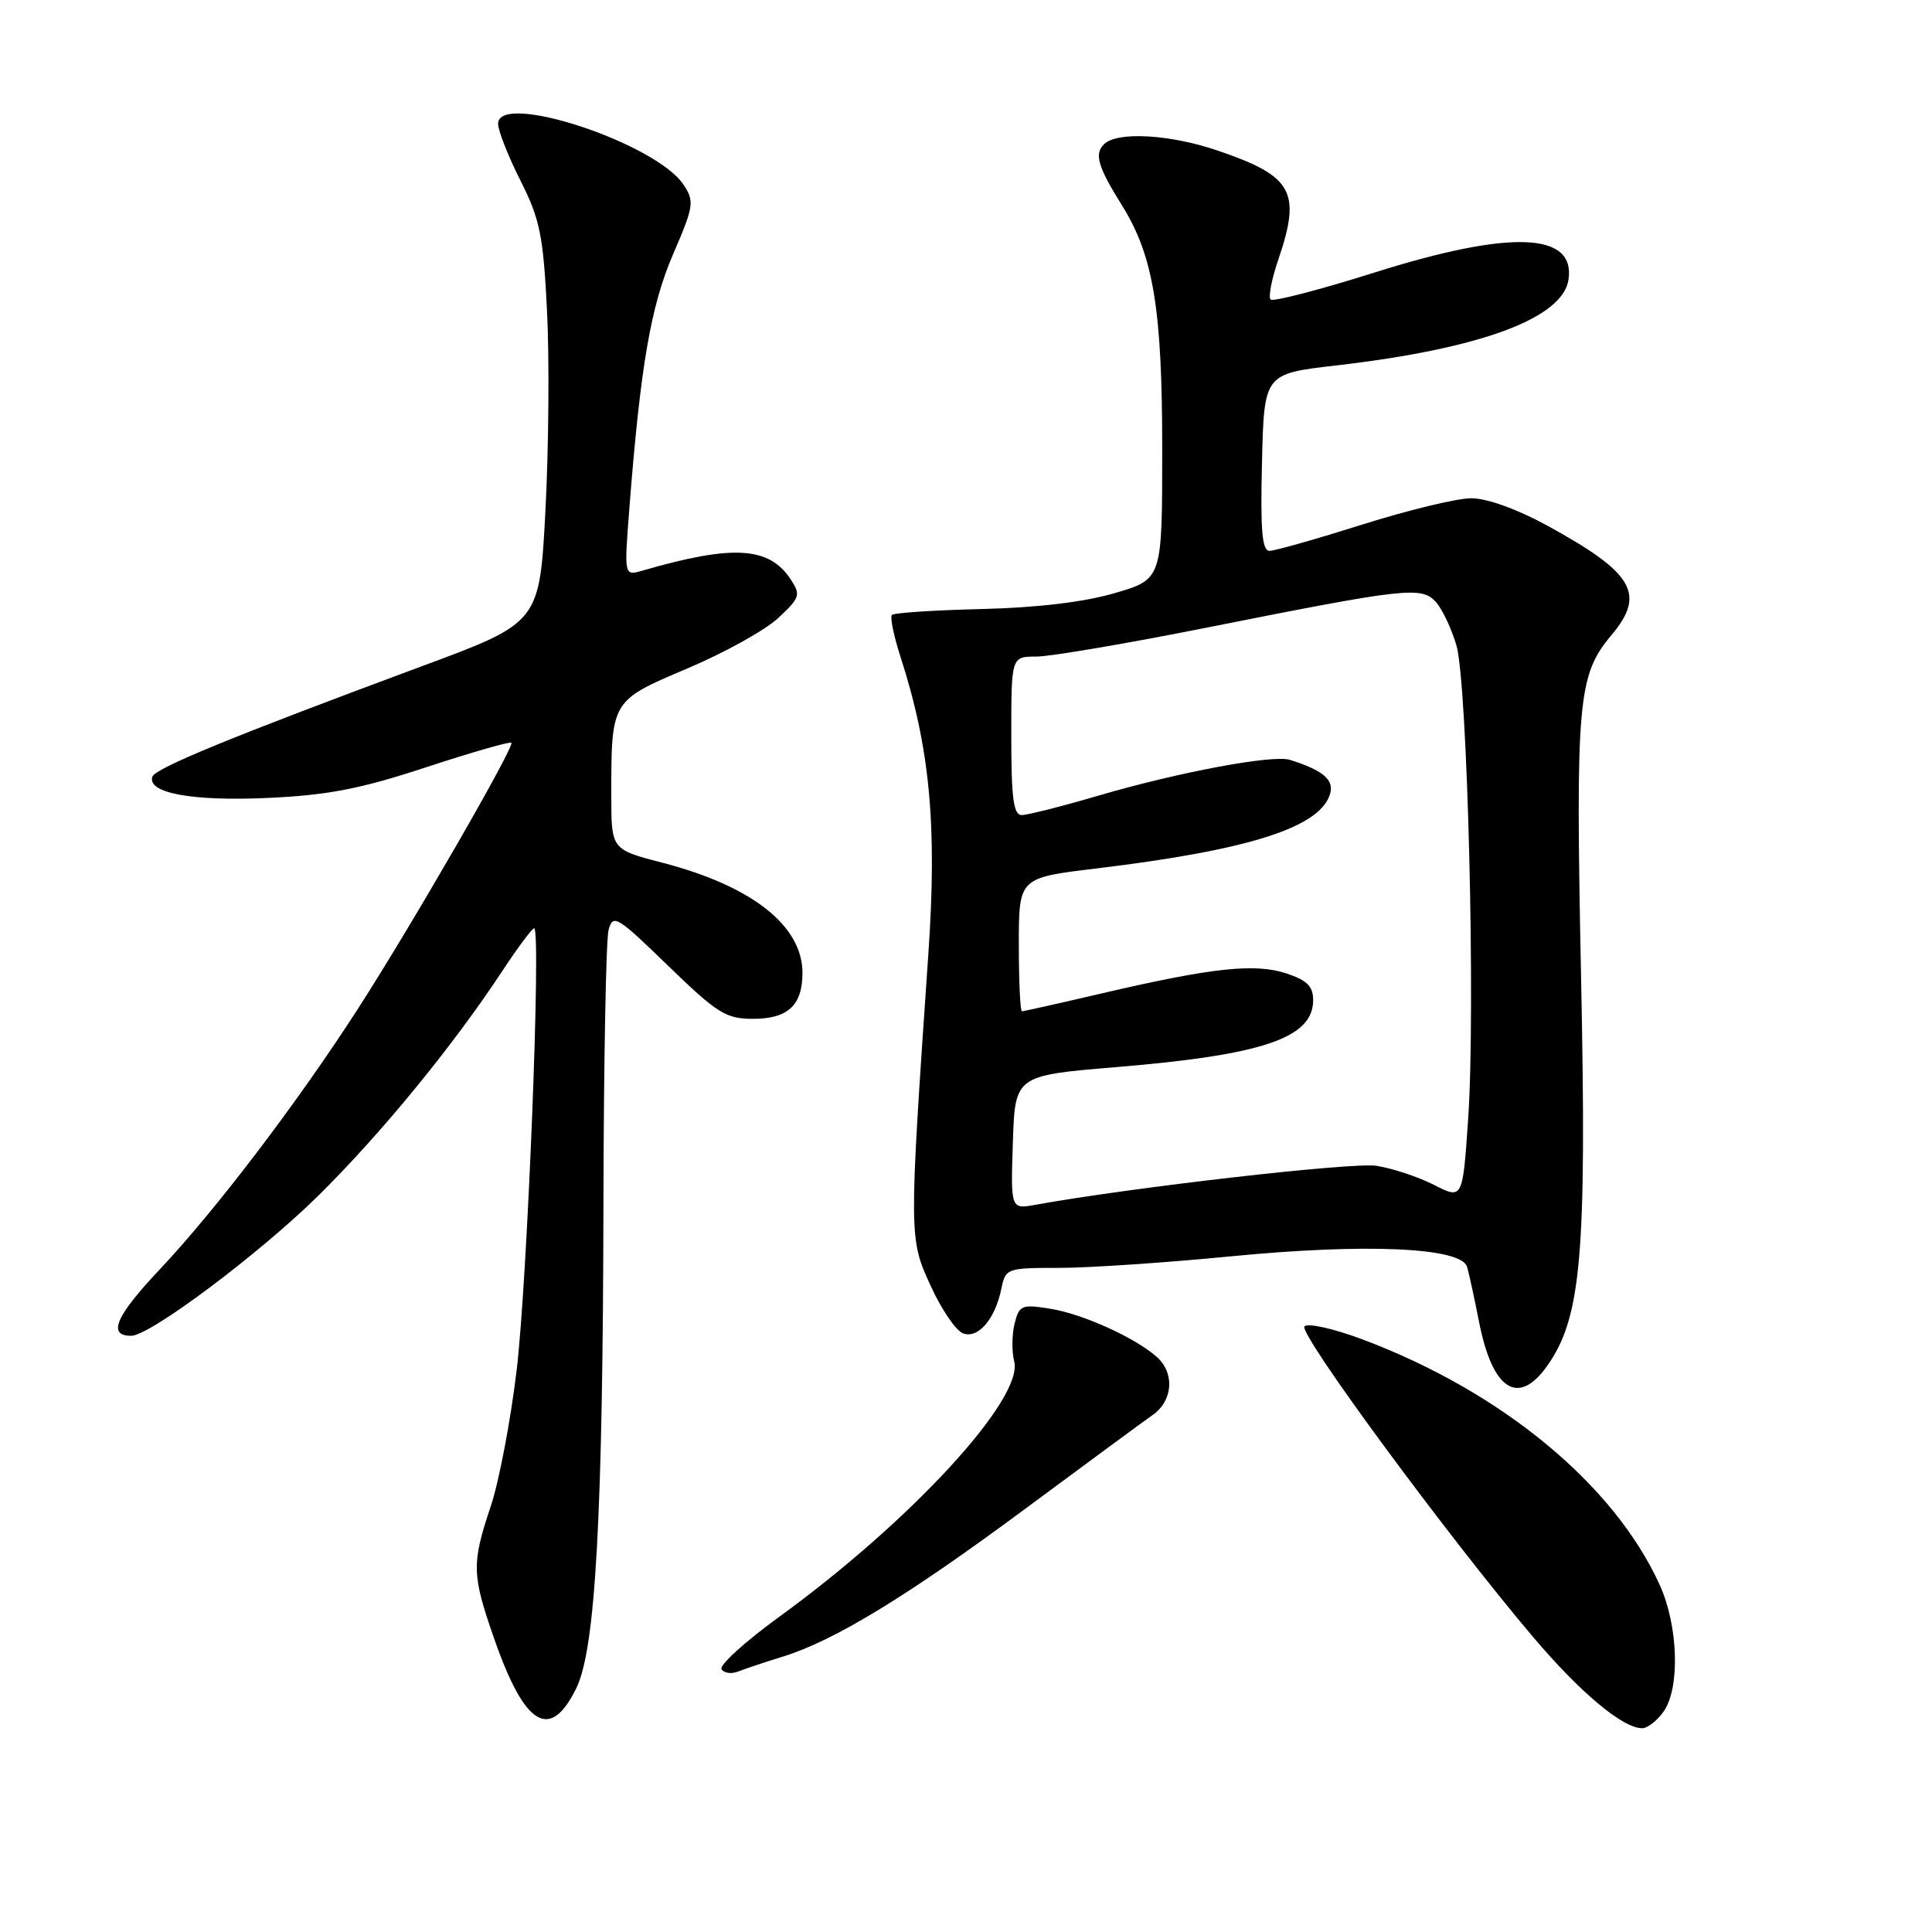 <?xml version="1.0" encoding="UTF-8" standalone="no"?>
<!DOCTYPE svg PUBLIC "-//W3C//DTD SVG 1.1//EN" "http://www.w3.org/Graphics/SVG/1.1/DTD/svg11.dtd" >
<svg xmlns="http://www.w3.org/2000/svg" xmlns:xlink="http://www.w3.org/1999/xlink" version="1.1" viewBox="0 0 256 256">
 <g >
 <path fill="currentColor"
d=" M 220.44 226.78 C 222.64 223.65 222.38 215.44 219.93 210.03 C 213.90 196.73 199.02 184.43 180.60 177.50 C 176.80 176.07 173.32 175.28 172.85 175.75 C 171.98 176.62 191.86 203.61 203.20 216.98 C 209.44 224.33 215.04 229.00 217.59 229.00 C 218.30 229.00 219.59 228.00 220.44 226.78 Z  M 76.37 223.68 C 78.91 218.47 79.89 200.97 79.96 159.00 C 80.00 140.57 80.30 124.47 80.64 123.21 C 81.22 121.07 81.75 121.39 88.52 127.96 C 95.05 134.29 96.19 135.00 99.77 135.00 C 104.41 135.00 106.33 133.21 106.33 128.91 C 106.33 122.66 99.62 117.38 87.75 114.31 C 81.00 112.56 81.00 112.56 81.00 105.40 C 81.00 92.80 80.96 92.86 91.09 88.57 C 96.00 86.49 101.41 83.49 103.12 81.89 C 106.02 79.18 106.13 78.83 104.75 76.74 C 101.90 72.42 97.09 72.14 85.10 75.62 C 82.70 76.31 82.70 76.31 83.39 67.41 C 84.86 48.51 86.23 40.54 89.19 33.68 C 91.93 27.34 92.03 26.69 90.59 24.50 C 86.97 18.97 66.00 12.06 66.00 16.40 C 66.00 17.31 67.33 20.69 68.95 23.90 C 71.54 29.02 71.98 31.17 72.48 41.13 C 72.80 47.38 72.71 59.25 72.28 67.50 C 71.50 82.50 71.50 82.50 56.00 88.24 C 30.85 97.57 20.57 101.78 20.19 102.92 C 19.47 105.09 25.50 106.19 35.50 105.73 C 43.44 105.37 47.76 104.53 56.45 101.67 C 62.48 99.69 67.57 98.23 67.76 98.42 C 68.23 98.89 54.54 122.63 47.46 133.62 C 39.46 146.04 28.63 160.29 21.17 168.20 C 15.32 174.40 14.20 177.00 17.38 177.00 C 19.87 177.00 34.39 166.12 42.22 158.39 C 50.52 150.19 59.98 138.64 66.50 128.75 C 68.58 125.59 70.51 123.00 70.78 123.00 C 71.73 123.00 69.89 169.61 68.46 181.55 C 67.67 188.18 66.13 196.28 65.04 199.55 C 62.47 207.23 62.51 208.62 65.50 217.19 C 69.54 228.77 72.90 230.77 76.37 223.68 Z  M 103.70 219.52 C 110.53 217.42 120.25 211.49 135.84 199.93 C 143.91 193.95 151.51 188.35 152.75 187.48 C 155.44 185.60 155.68 181.90 153.25 179.77 C 150.34 177.21 143.42 174.09 139.14 173.41 C 135.38 172.81 135.05 172.94 134.44 175.38 C 134.08 176.82 134.05 179.08 134.39 180.40 C 135.63 185.35 120.74 201.53 103.26 214.23 C 98.73 217.52 95.28 220.65 95.61 221.18 C 95.94 221.71 96.94 221.84 97.85 221.47 C 98.76 221.11 101.39 220.23 103.70 219.52 Z  M 204.98 181.03 C 209.53 174.63 210.26 166.40 209.50 129.46 C 208.76 92.88 209.06 89.46 213.53 84.15 C 218.12 78.69 216.47 75.90 204.92 69.59 C 200.95 67.43 196.98 66.01 194.92 66.02 C 193.04 66.03 186.55 67.60 180.50 69.51 C 174.45 71.42 168.92 72.99 168.22 72.99 C 167.23 73.00 167.00 70.29 167.22 61.27 C 167.50 49.53 167.50 49.53 177.00 48.43 C 196.17 46.22 207.11 42.17 207.84 37.02 C 208.74 30.74 200.09 30.44 182.04 36.14 C 174.84 38.41 168.68 40.01 168.36 39.69 C 168.04 39.37 168.50 36.98 169.39 34.38 C 172.43 25.43 171.31 23.37 161.52 20.01 C 155.09 17.79 148.02 17.38 146.28 19.12 C 144.98 20.42 145.46 22.07 148.69 27.25 C 152.84 33.92 154.00 40.97 154.00 59.58 C 154.00 76.74 154.00 76.74 147.75 78.58 C 143.70 79.77 137.49 80.52 130.09 80.70 C 123.82 80.85 118.46 81.20 118.19 81.48 C 117.91 81.75 118.42 84.25 119.32 87.03 C 123.23 99.13 124.19 109.36 123.01 126.42 C 120.43 163.94 120.43 164.09 123.31 170.36 C 124.73 173.48 126.66 176.32 127.59 176.67 C 129.59 177.44 131.86 174.81 132.69 170.75 C 133.24 168.06 133.41 168.00 140.38 168.00 C 144.29 168.00 154.47 167.31 163.00 166.48 C 180.97 164.72 193.67 165.28 194.40 167.88 C 194.66 168.77 195.38 172.09 196.00 175.25 C 197.77 184.19 201.17 186.37 204.98 181.03 Z  M 134.21 151.37 C 134.50 142.51 134.50 142.51 148.00 141.39 C 167.39 139.78 174.00 137.53 174.00 132.52 C 174.00 130.70 173.19 129.89 170.47 128.99 C 166.30 127.61 160.68 128.21 146.16 131.59 C 140.48 132.92 135.64 134.00 135.41 134.00 C 135.19 134.00 135.00 130.02 135.00 125.15 C 135.00 116.31 135.00 116.31 145.25 115.08 C 165.66 112.62 175.09 109.59 176.27 105.09 C 176.74 103.28 175.23 102.04 170.90 100.68 C 168.66 99.98 156.18 102.31 145.64 105.40 C 140.76 106.83 136.15 108.00 135.39 108.00 C 134.29 108.00 134.00 105.79 134.00 97.50 C 134.00 87.00 134.00 87.00 137.32 87.00 C 139.15 87.00 149.38 85.26 160.07 83.13 C 186.37 77.89 188.39 77.66 190.28 79.79 C 191.12 80.73 192.33 83.30 192.98 85.50 C 194.45 90.51 195.53 133.78 194.54 148.25 C 193.81 158.94 193.81 158.94 190.00 157.00 C 187.90 155.93 184.45 154.79 182.34 154.47 C 179.18 153.99 149.93 157.34 137.21 159.64 C 133.92 160.24 133.92 160.24 134.21 151.37 Z "/>
</g>
</svg>